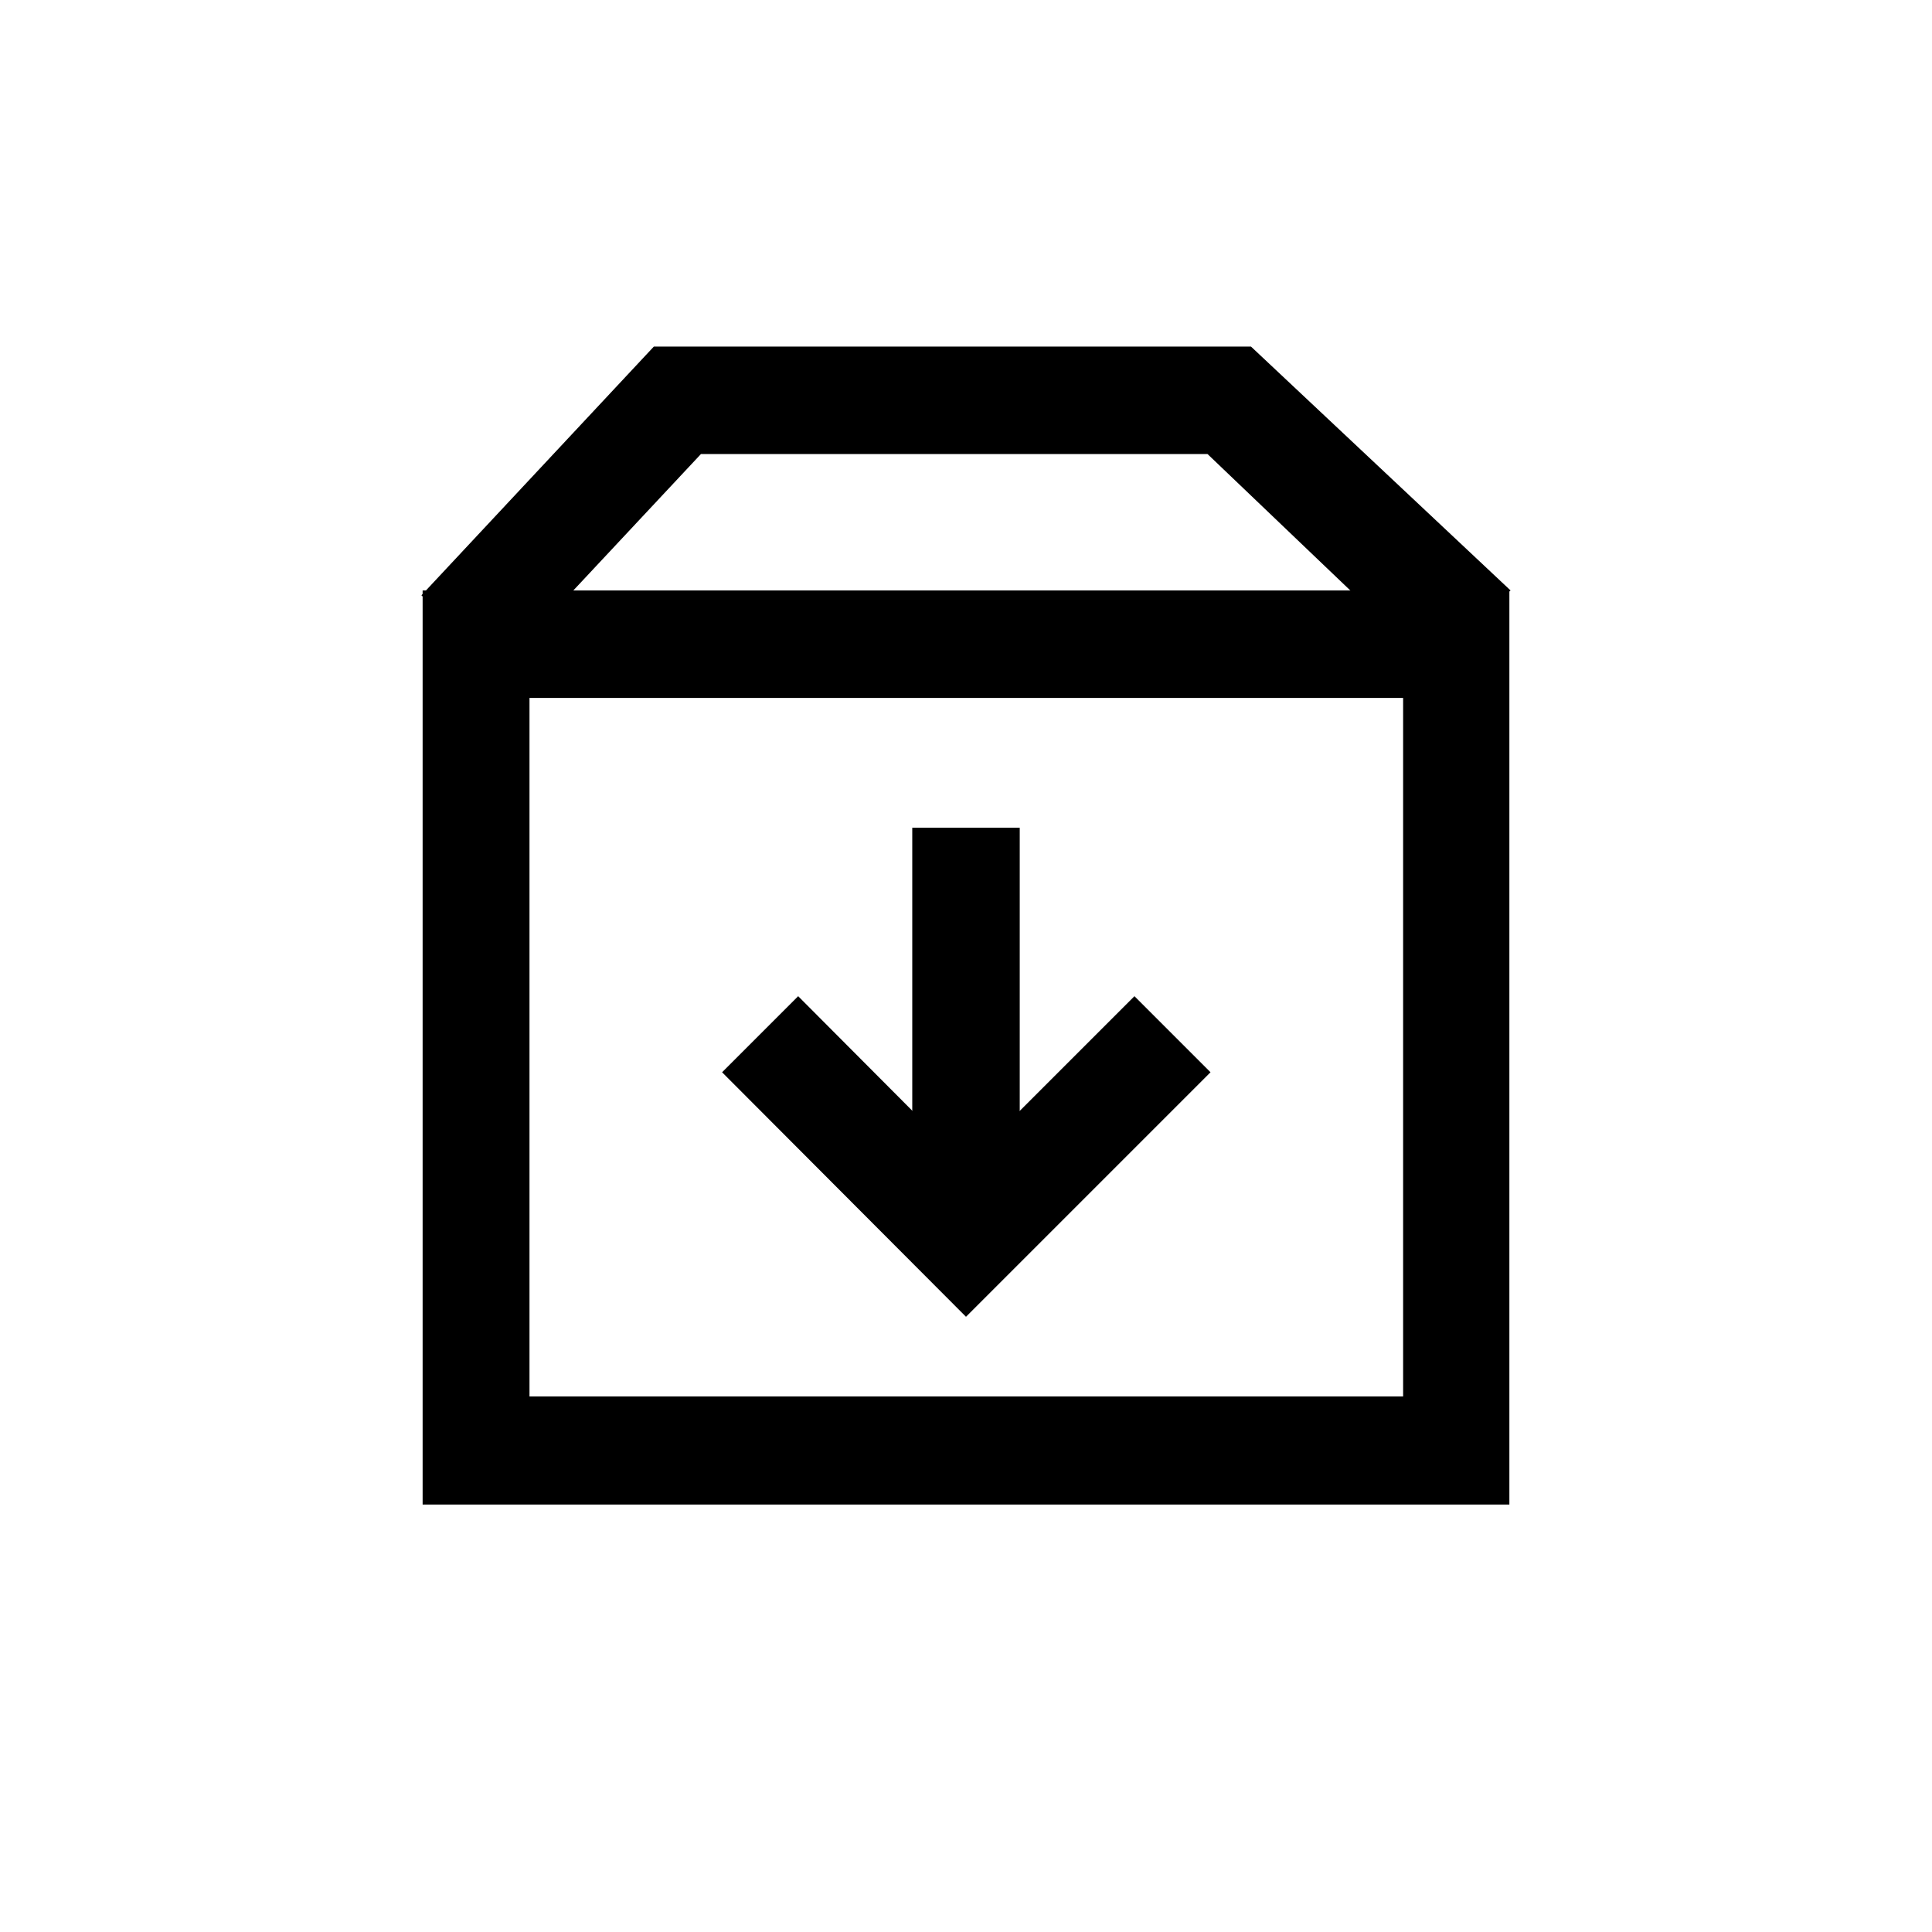 <!-- Generated by IcoMoon.io -->
<svg version="1.1" xmlns="http://www.w3.org/2000/svg" width="32" height="32" viewBox="0 0 32 32">
<title>host-validator-package</title>
<path d="M25 24.92h-18v-15.14h18zM8.77 23.13h14.47v-11.57h-14.47z"></path>
<path d="M15.11 13.71h1.78v6.48h-1.78v-6.48z"></path>
<path d="M16 21.81l-4.040-4.050 1.26-1.26 2.78 2.79 2.79-2.79 1.26 1.26-4.050 4.050z"></path>
<path d="M8.28 11.080l-1.3-1.22 3.85-4.12h9.89l4.3 4.040-1.43 1.17-3.59-3.43h-8.39l-3.33 3.56z"></path>
</svg>
